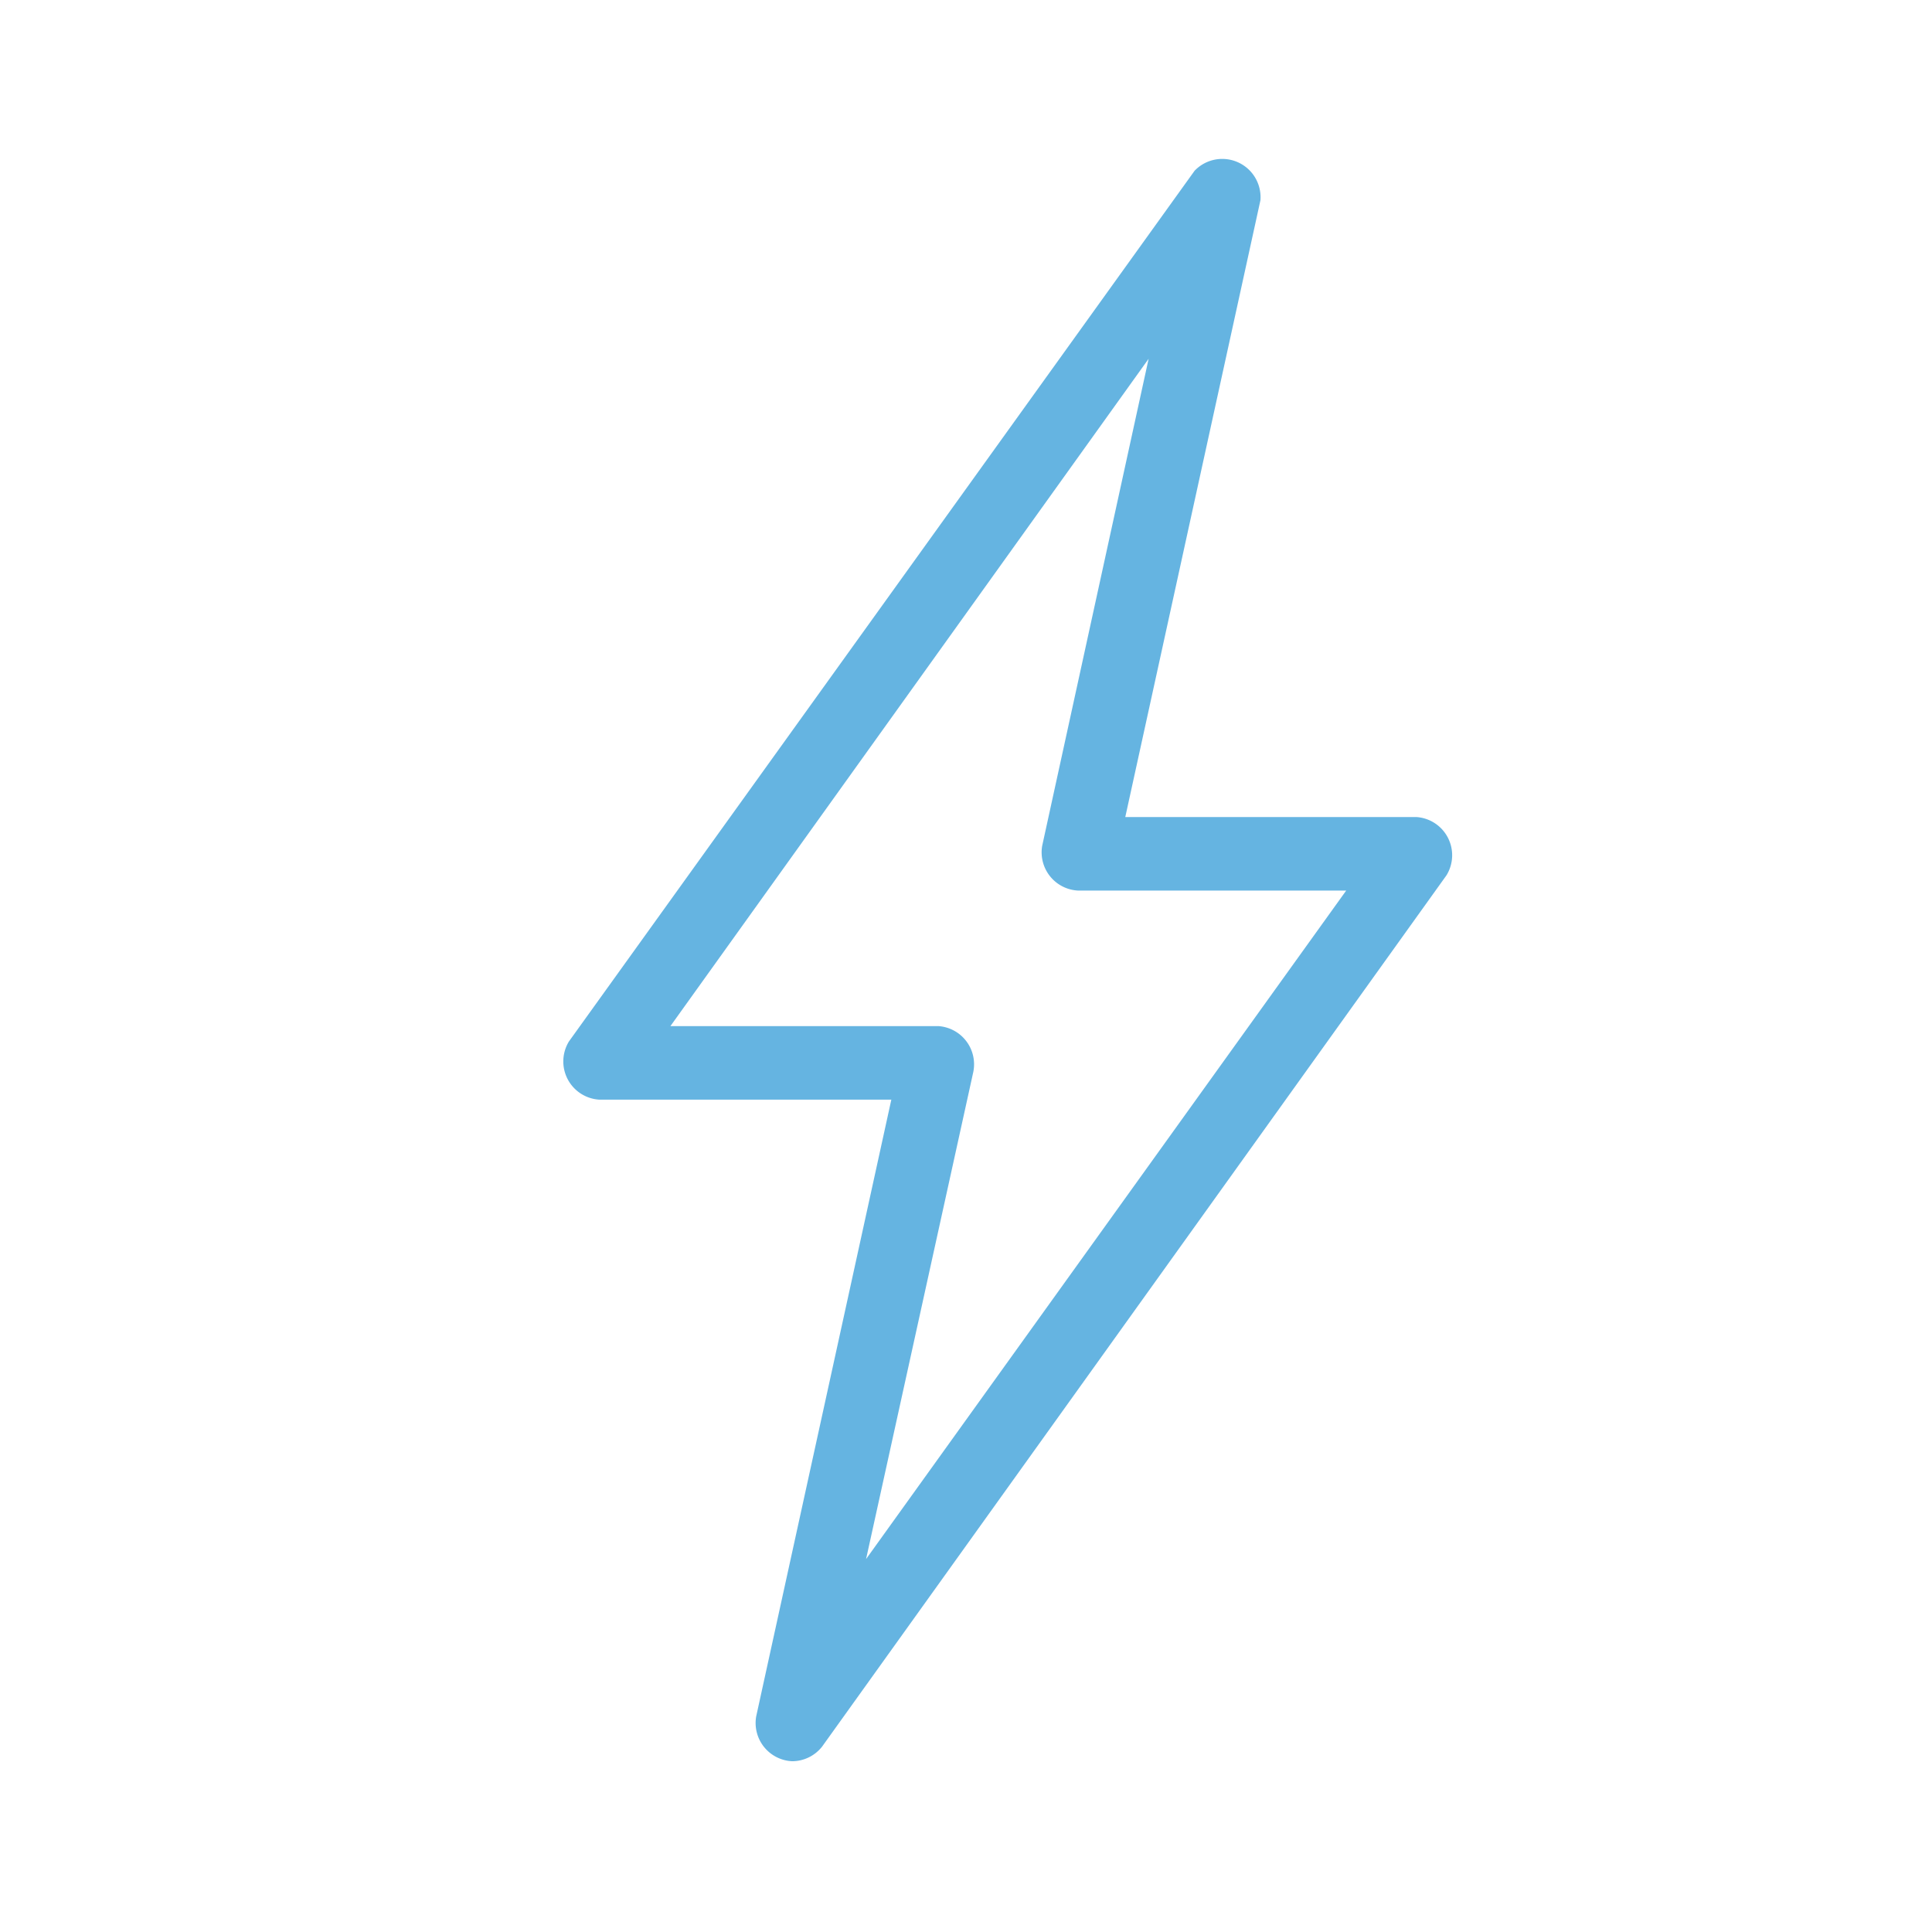 <svg id="Layer_1" data-name="Layer 1" xmlns="http://www.w3.org/2000/svg" viewBox="0 0 50.46 50.46"><defs><style>.cls-1{fill:#65b4e1;}</style></defs><title>electricidad</title><path class="cls-1" d="M20.69,46a1,1,0,0,1-.94-1.17l3.53-16.11H15.64a1,1,0,0,1-.78-1.52L31.2,4.46a1,1,0,0,1,1.72.77L29.39,21.34H37a1,1,0,0,1,.78,1.52L21.47,45.62A1,1,0,0,1,20.69,46Zm-3.18-19.2h7A1,1,0,0,1,25.42,28L22.62,40.72,35.16,23.26h-7a1,1,0,0,1-.94-1.17L30,9.37Z"/></svg>